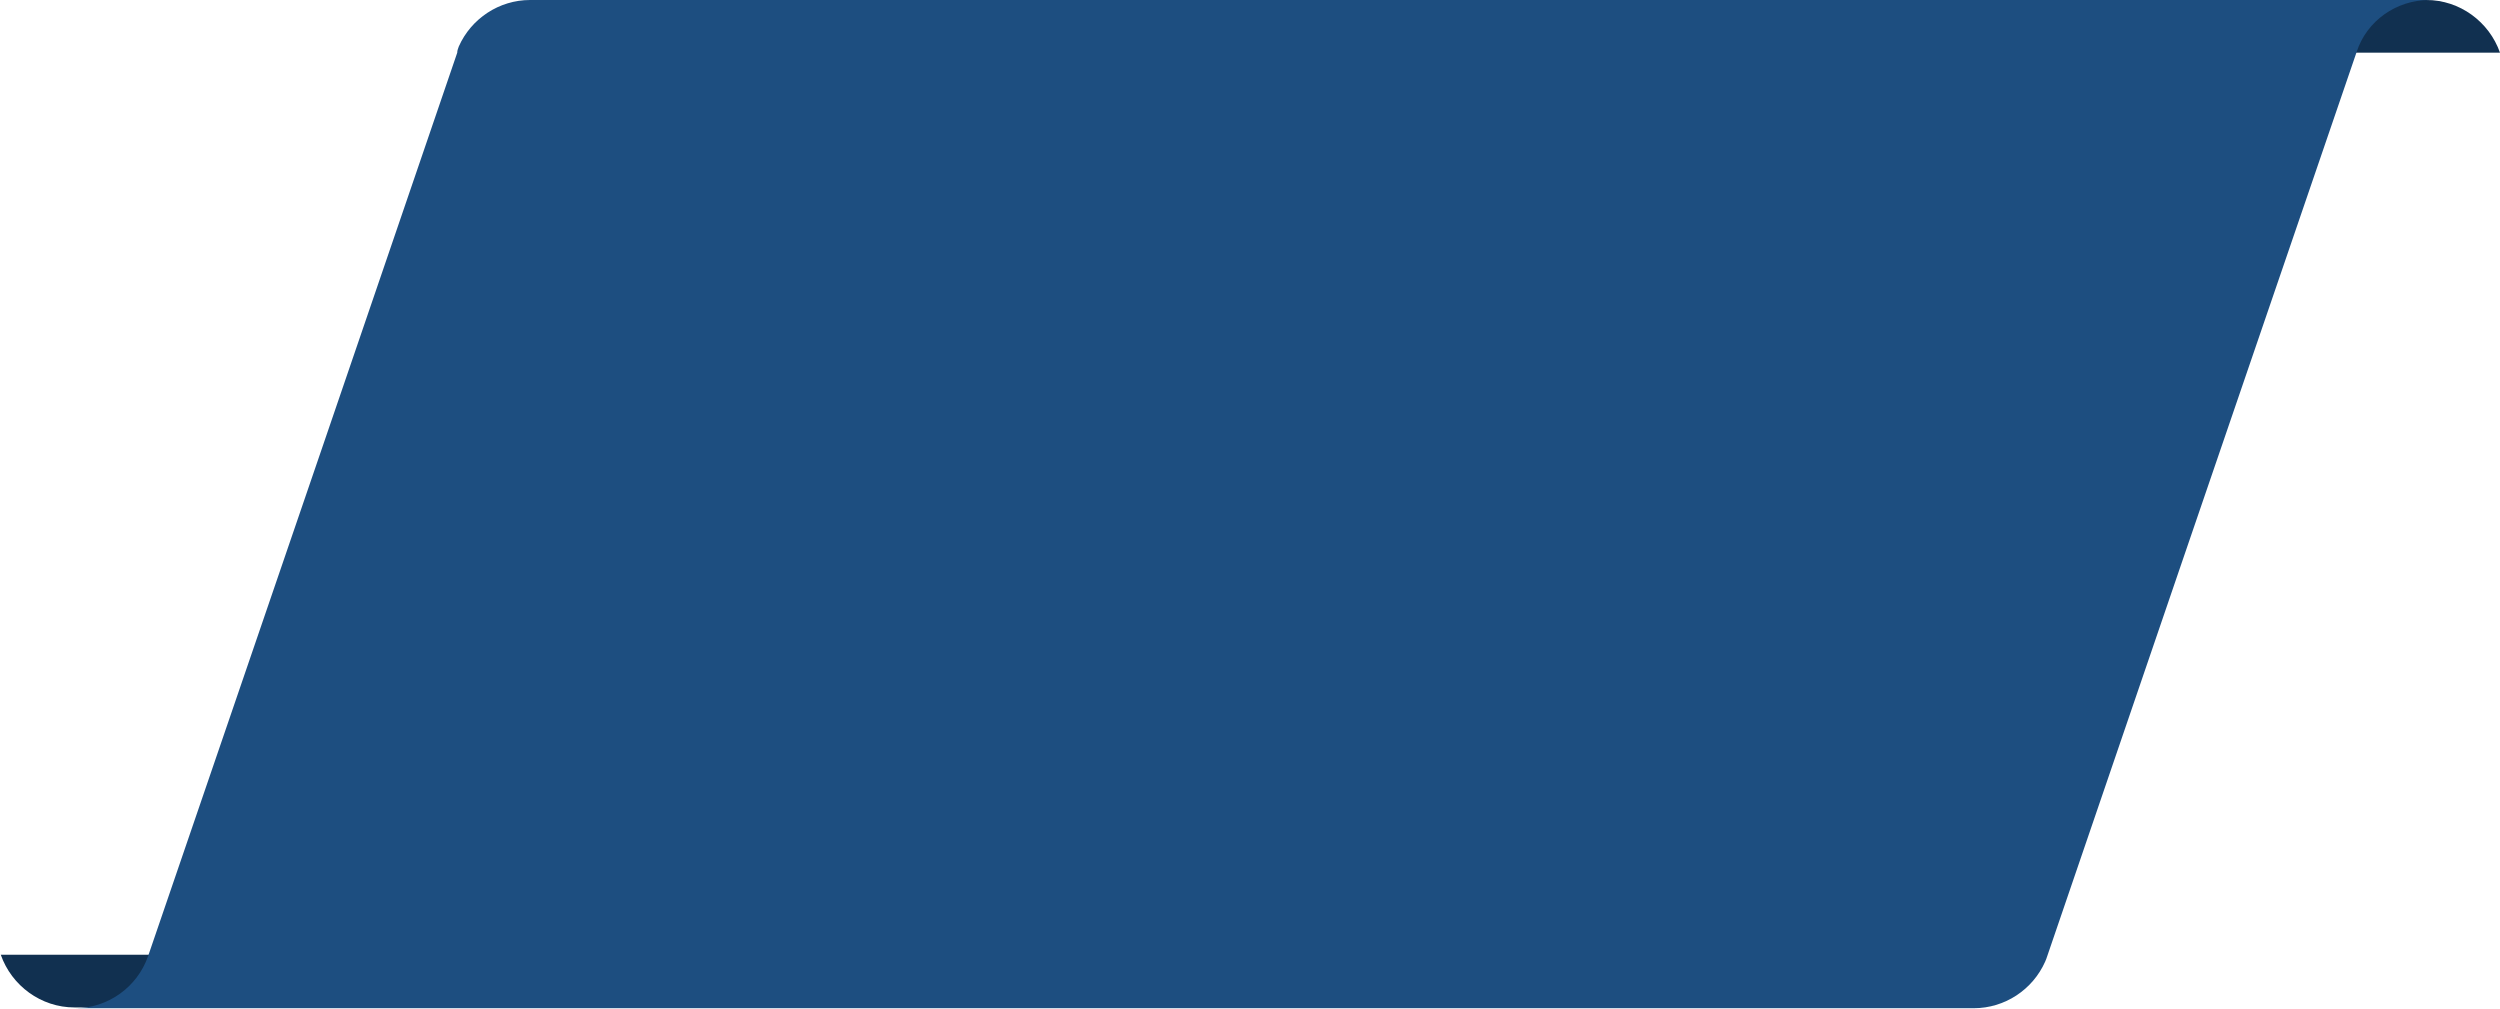 <svg enable-background="new 0 0 322.6 130.2" viewBox="0 0 322.6 130.2" xmlns="http://www.w3.org/2000/svg"><g fill="#113050" transform="translate(0 4.5)"><path d="m230.3 118.7h-230.2c1.4 4 5.2 6.8 9.5 6.8h231.4z"/><path d="m92.4 2.3h230.2c-1.4-4-5.2-6.8-9.5-6.8h-231.4z"/></g><path d="m313.5 0h-245.1c-4 0-7.6 2.4-9.2 6-.1.3-.2.5-.2.8l-17.3 50.6-22.6 66c-1.4 4-5.2 6.7-9.4 6.7h245c4 0 7.6-2.4 9.2-6 .1-.2.2-.5.3-.8l17.3-50.6 22.6-66c1.3-4 5.1-6.7 9.4-6.7z" fill="#1d4e80" transform="translate(.002)"/></svg>